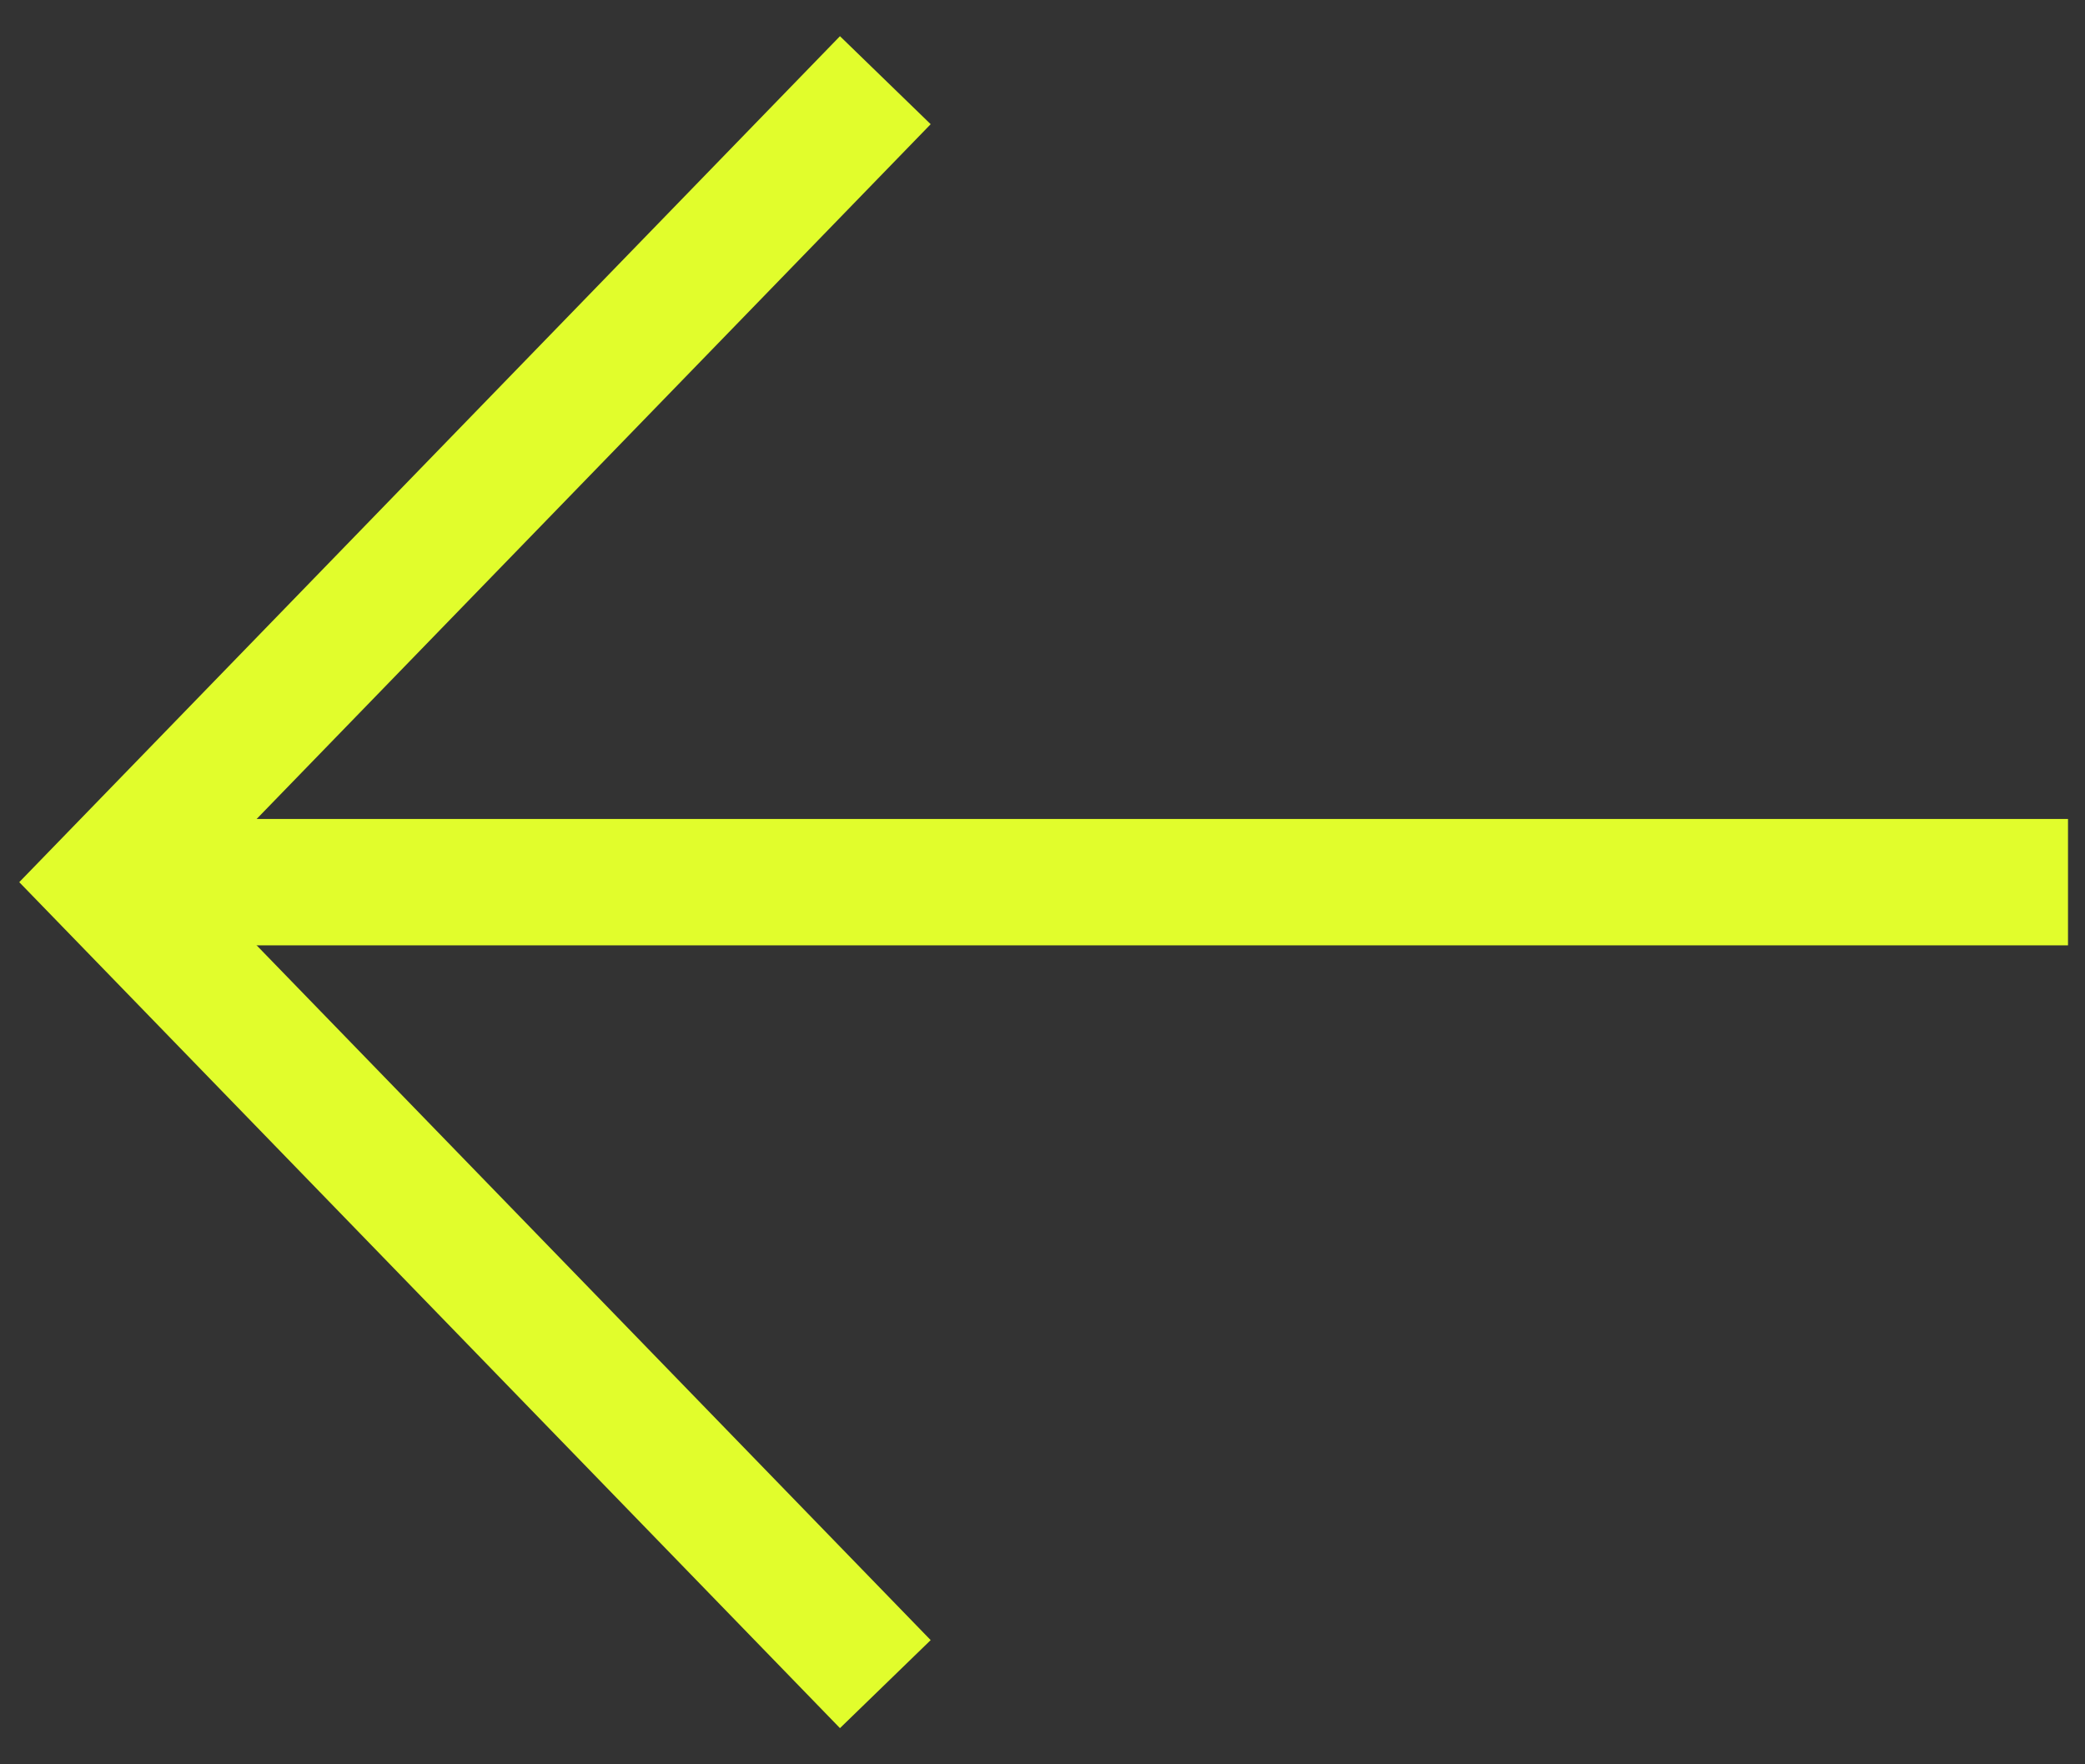 <svg width="26" height="22" viewBox="0 0 26 22" fill="none" xmlns="http://www.w3.org/2000/svg">
<rect x="0" y="0" width="26" height="22" fill="#333333" stroke="none"/>
<path d="M11.04 21L1.338 11L11.04 1" stroke="#E1FD2C" stroke-width="1.576"/>
<path d="M25 11L2.143 11" stroke="#E1FD2C" stroke-width="1.576" stroke-linecap="square"/>
</svg>
